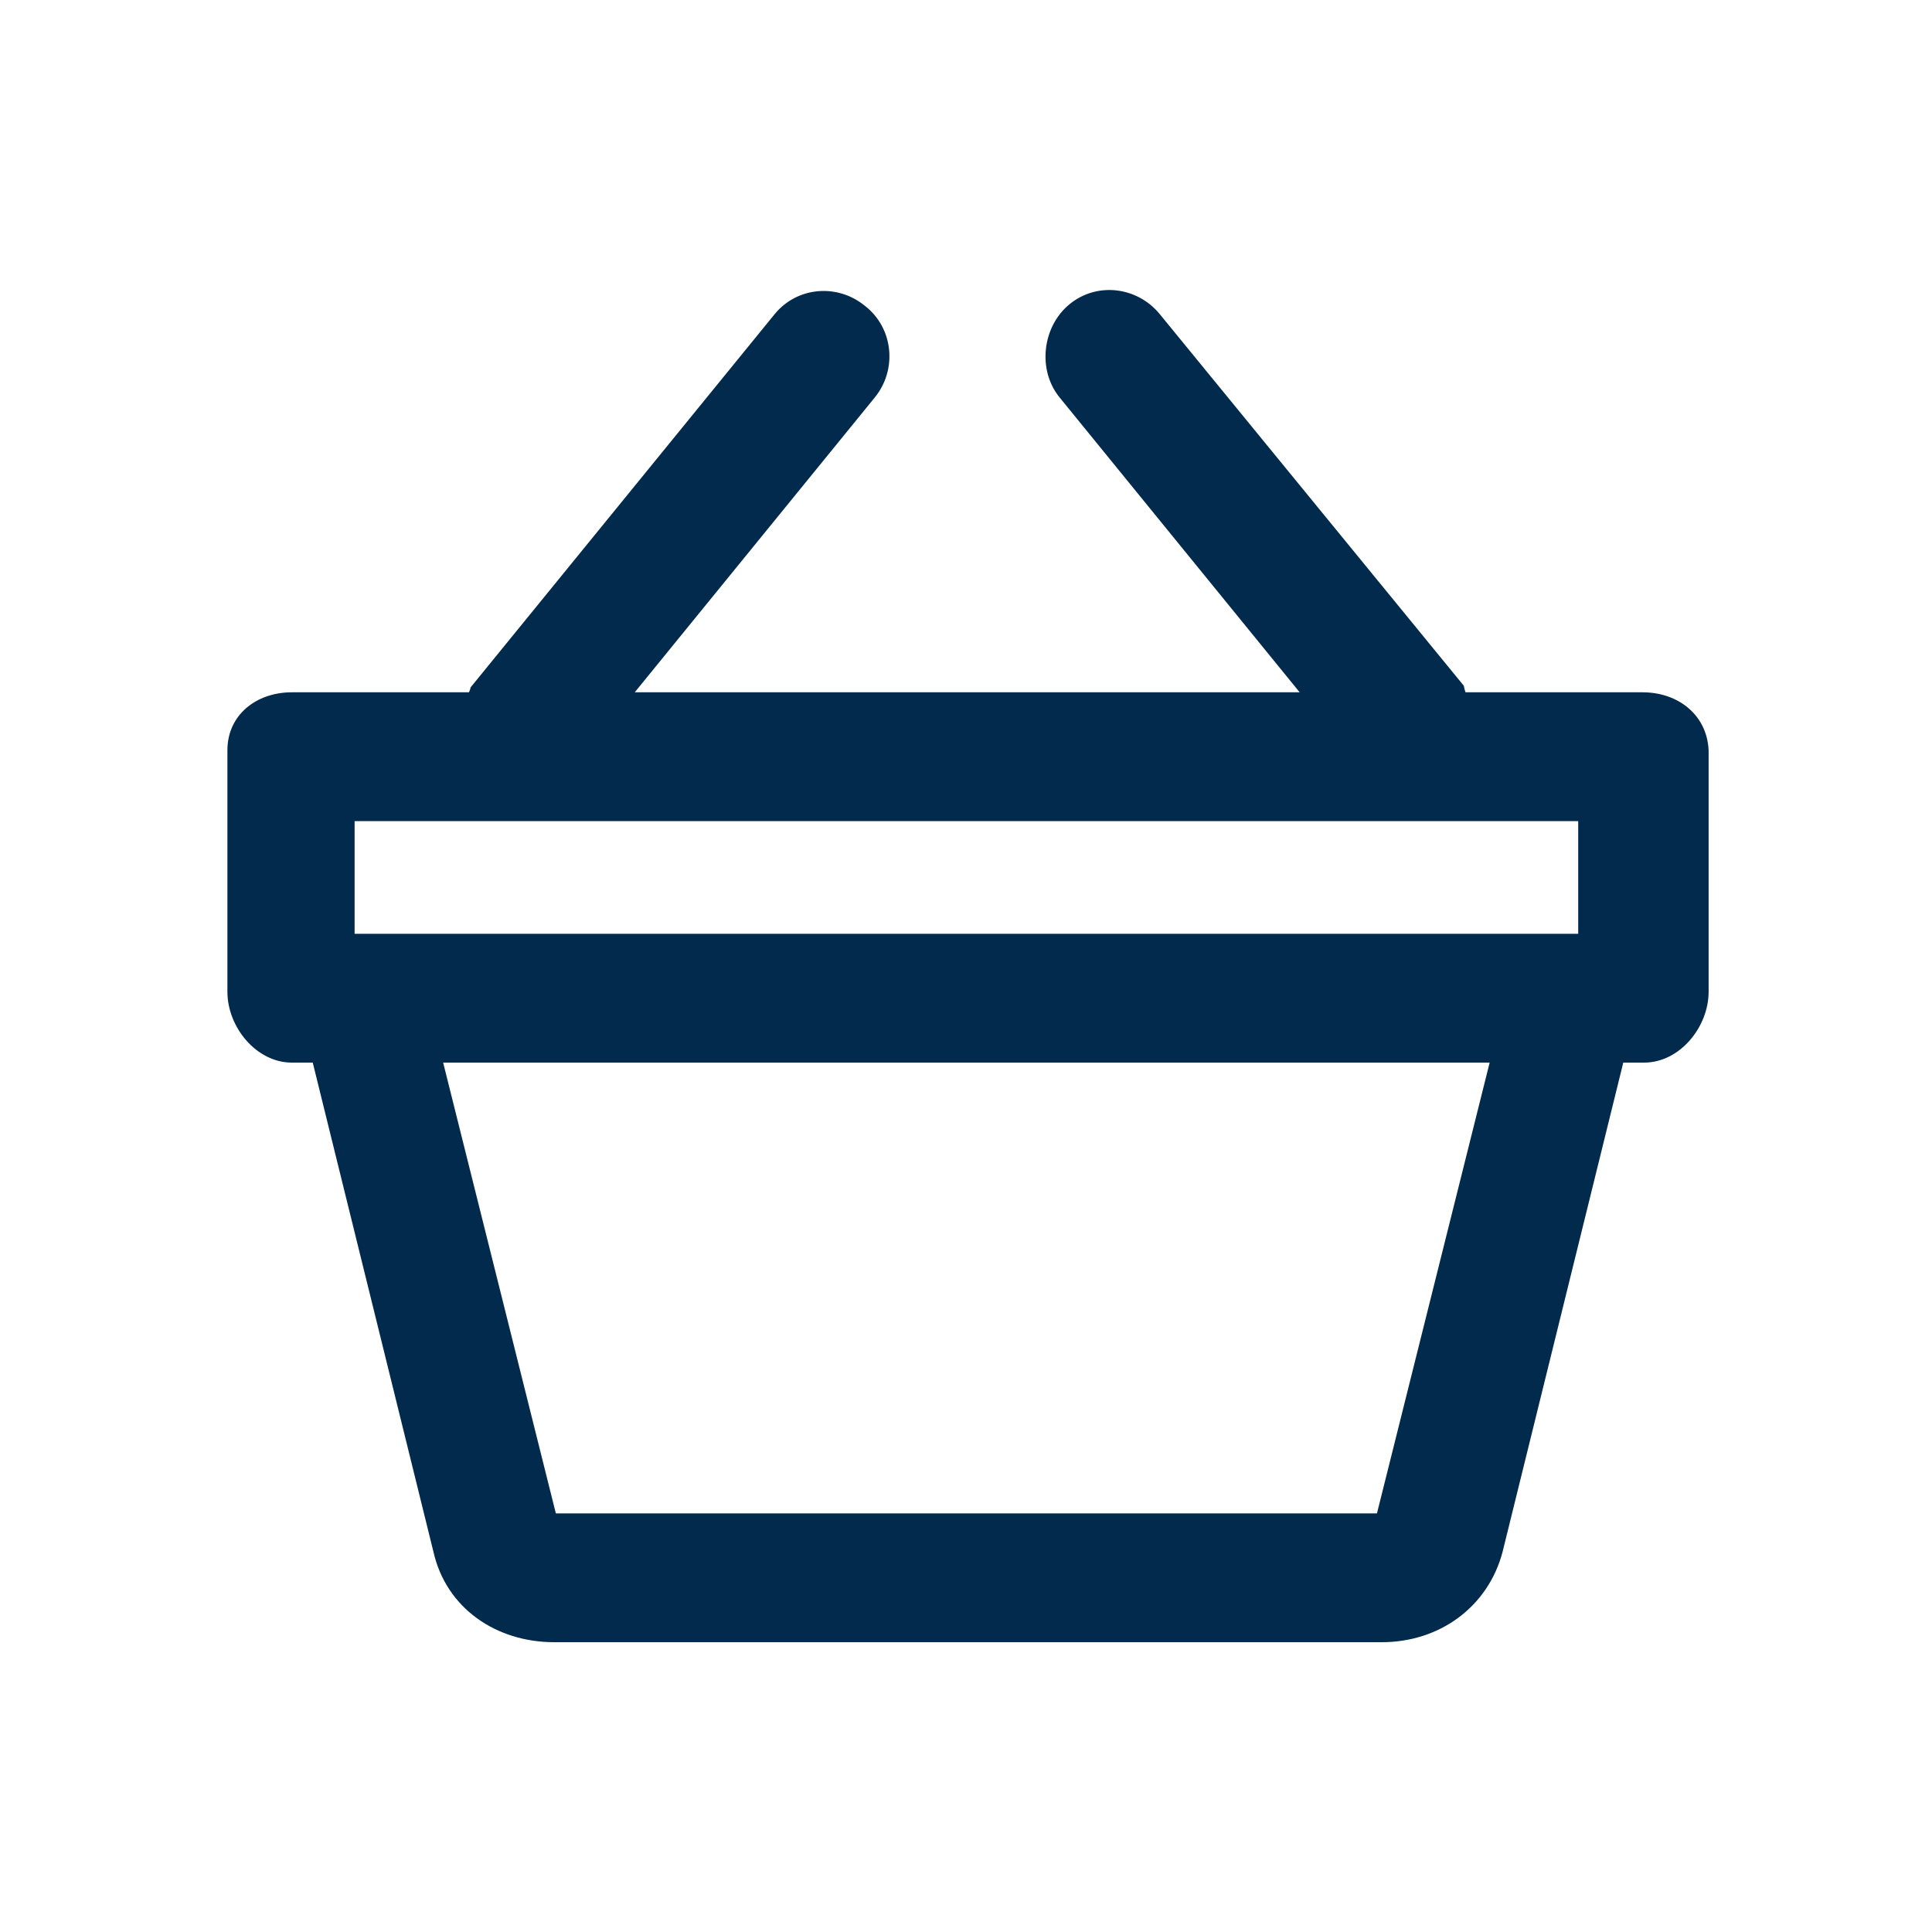 <svg width="24" height="24" viewBox="0 0 24 24" fill="none" xmlns="http://www.w3.org/2000/svg">
<path d="M20.405 8.6H18.205C18.205 8.6 18.185 8.54 18.185 8.52L14.405 3.9C14.125 3.56 13.625 3.5 13.285 3.78C12.945 4.06 12.885 4.6 13.165 4.94L16.145 8.6H7.885L10.865 4.94C11.145 4.6 11.105 4.08 10.745 3.8C10.405 3.52 9.905 3.56 9.625 3.9L5.845 8.54C5.845 8.56 5.825 8.6 5.825 8.6H3.625C3.185 8.6 2.825 8.88 2.825 9.32V12.32C2.825 12.76 3.185 13.2 3.625 13.2H3.885L5.385 19.28C5.545 19.98 6.165 20.4 6.885 20.4H17.165C17.885 20.4 18.485 19.96 18.665 19.28L20.165 13.2H20.425C20.865 13.2 21.225 12.76 21.225 12.32V9.32C21.205 8.88 20.845 8.6 20.405 8.6ZM4.405 10.2H19.605V11.6H19.525H4.485H4.405V10.2ZM17.105 18.8H6.905L5.505 13.2H18.505L17.105 18.8Z" fill="#022A4D"/>
</svg>
